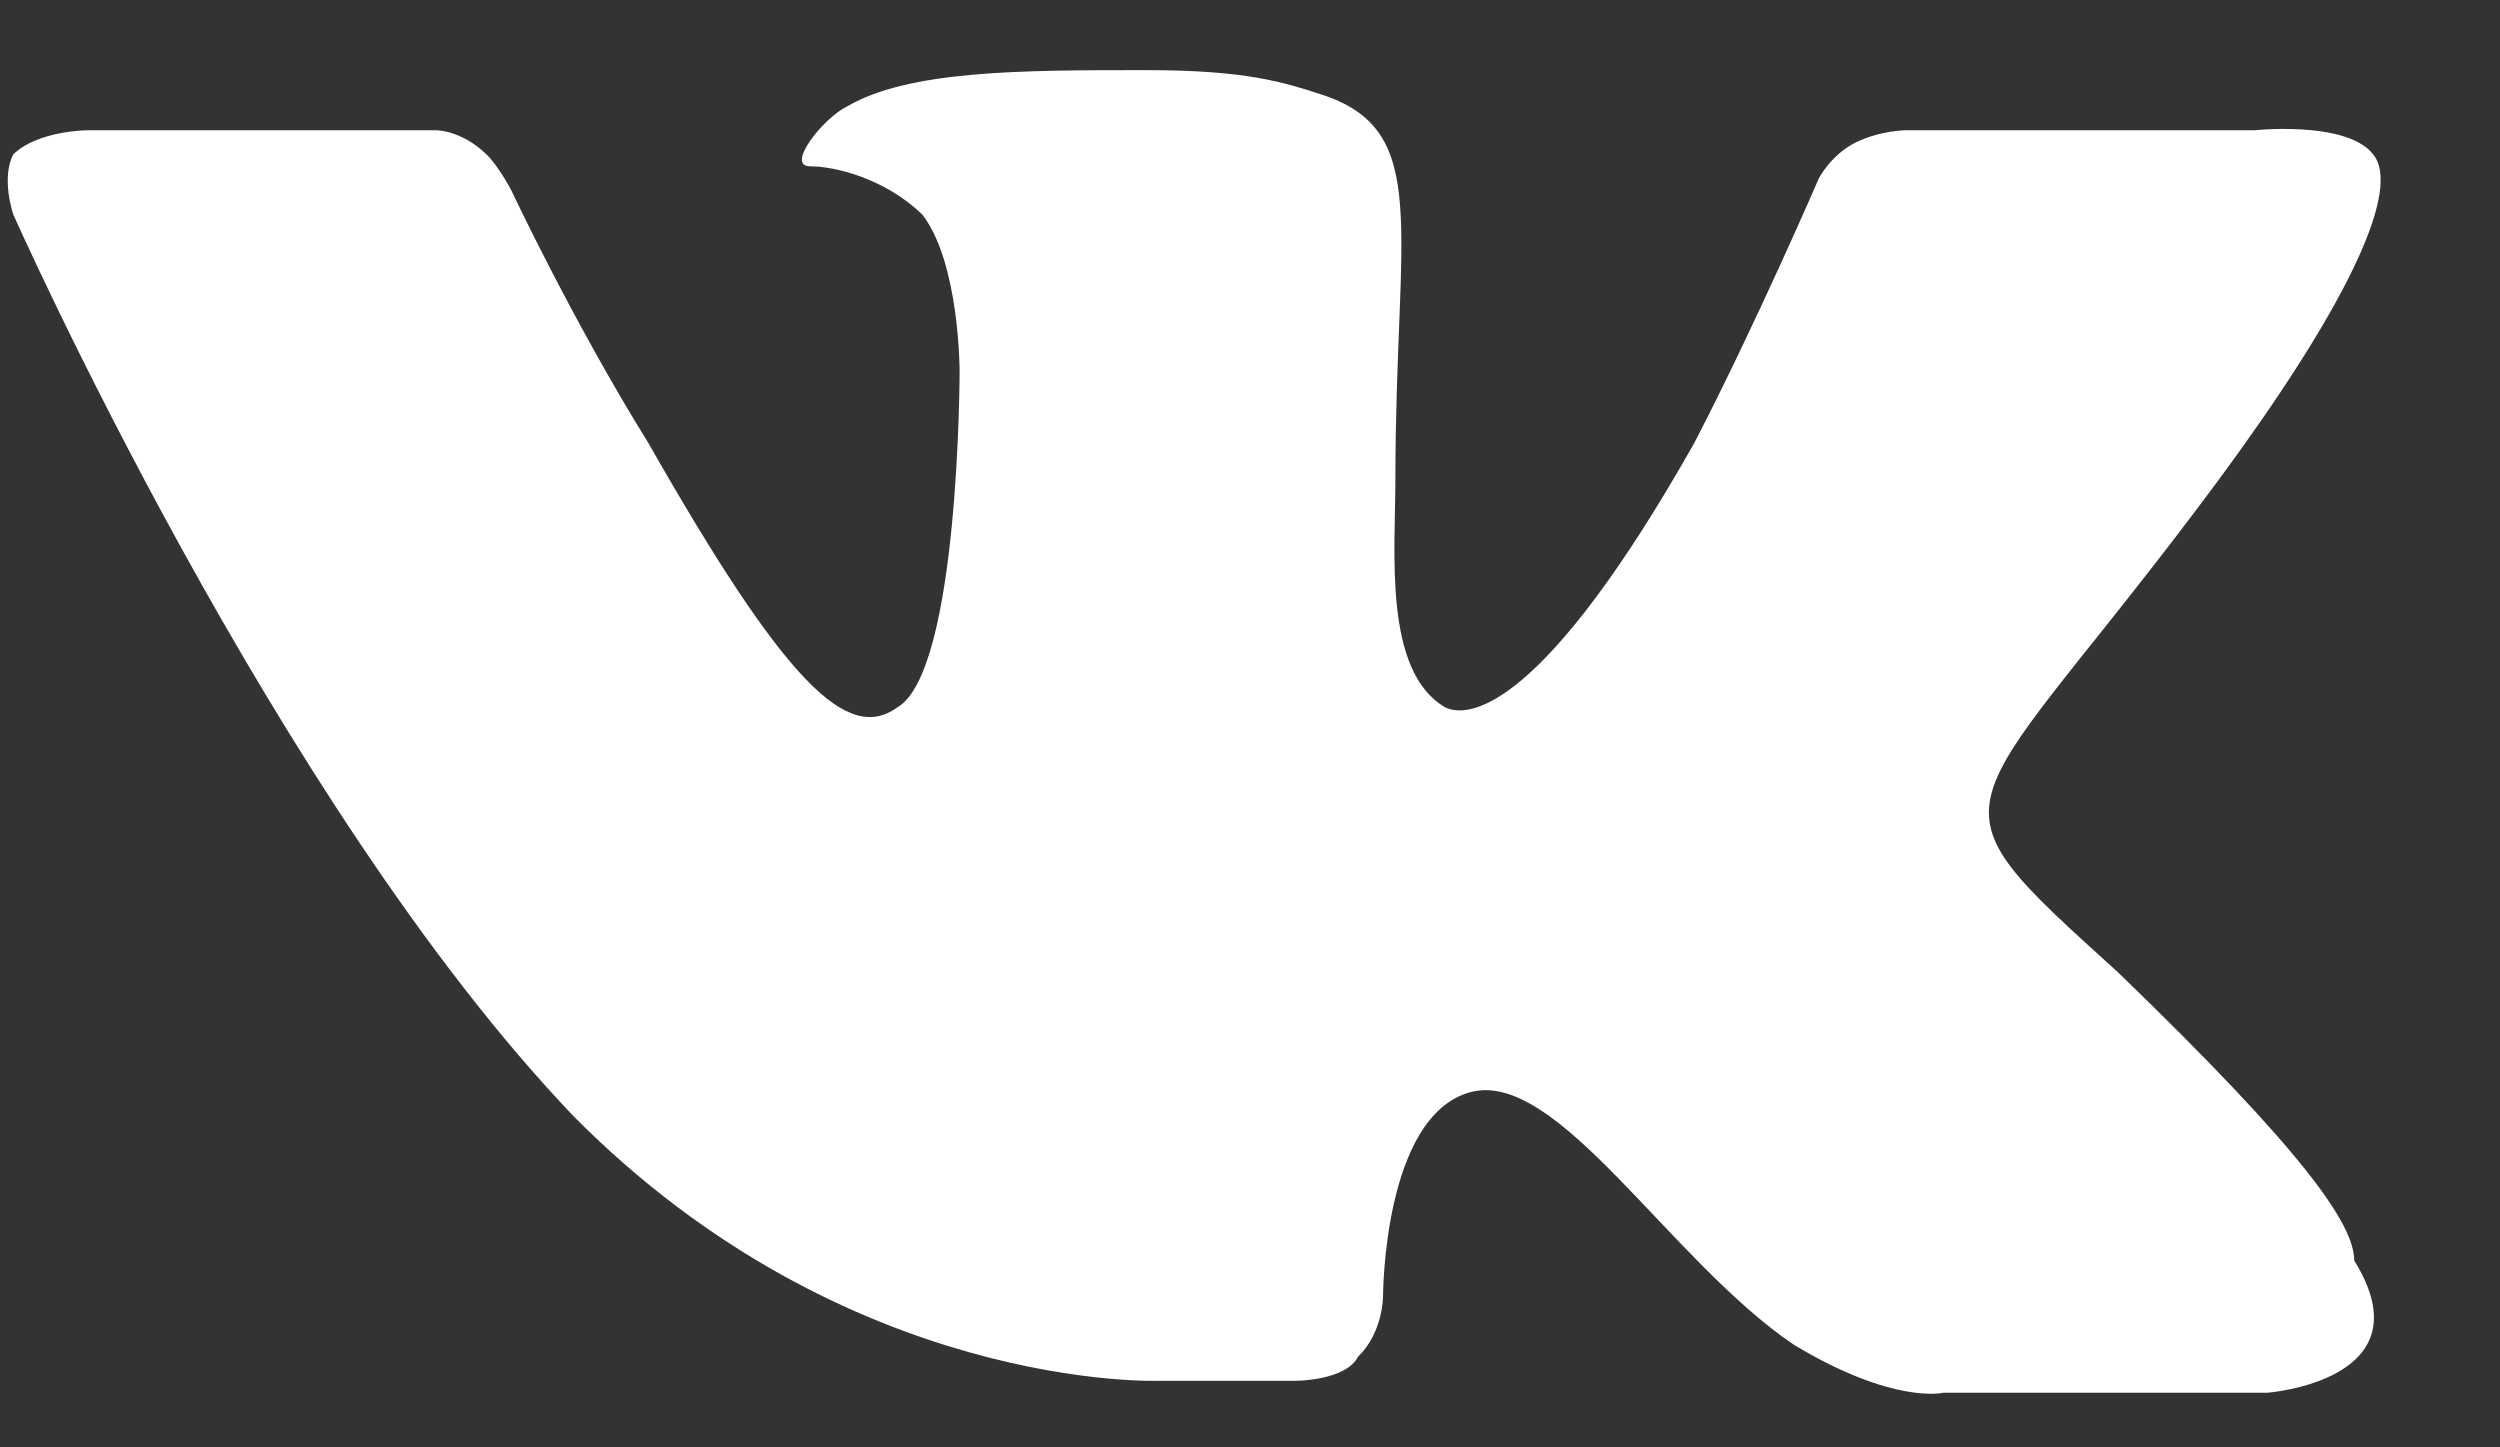 <svg width="19" height="11" viewBox="0 0 19 11" fill="none" xmlns="http://www.w3.org/2000/svg">
<rect x="0" y="0" width="19" height="11" fill="#333333" stroke="none"/>
<path d="M16.094 7.387C14.58 6.016 14.864 6.29 16.662 3.914C17.703 2.544 18.176 1.63 18.081 1.264C17.987 0.899 17.135 0.99 17.135 0.99H14.485C14.485 0.99 14.296 0.99 14.107 1.081C13.917 1.173 13.823 1.356 13.823 1.356C13.823 1.356 13.35 2.452 12.877 3.366C11.741 5.376 11.173 5.468 10.984 5.376C10.511 5.102 10.605 4.188 10.605 3.64C10.605 1.721 10.889 0.99 10.037 0.716C9.753 0.625 9.47 0.533 8.712 0.533C7.766 0.533 6.914 0.533 6.441 0.807C6.252 0.899 5.968 1.264 6.157 1.264C6.347 1.264 6.725 1.356 7.009 1.63C7.293 1.995 7.293 2.818 7.293 2.818C7.293 2.818 7.293 5.102 6.82 5.376C6.441 5.651 5.968 5.194 4.927 3.366C4.359 2.452 3.886 1.447 3.886 1.447C3.886 1.447 3.791 1.264 3.697 1.173C3.508 0.99 3.318 0.99 3.318 0.99H0.668C0.668 0.99 0.29 0.99 0.101 1.173C0.006 1.356 0.101 1.63 0.101 1.63C0.101 1.63 2.088 6.107 4.359 8.483C6.441 10.585 8.807 10.494 8.807 10.494H9.848C9.848 10.494 10.227 10.494 10.321 10.311C10.511 10.128 10.511 9.854 10.511 9.854C10.511 9.854 10.511 8.483 11.173 8.301C11.835 8.118 12.687 9.58 13.633 10.22C14.391 10.677 14.769 10.585 14.769 10.585H17.23C17.23 10.585 18.46 10.494 17.892 9.58C17.892 9.306 17.514 8.758 16.094 7.387Z" fill="white"/>
</svg>
